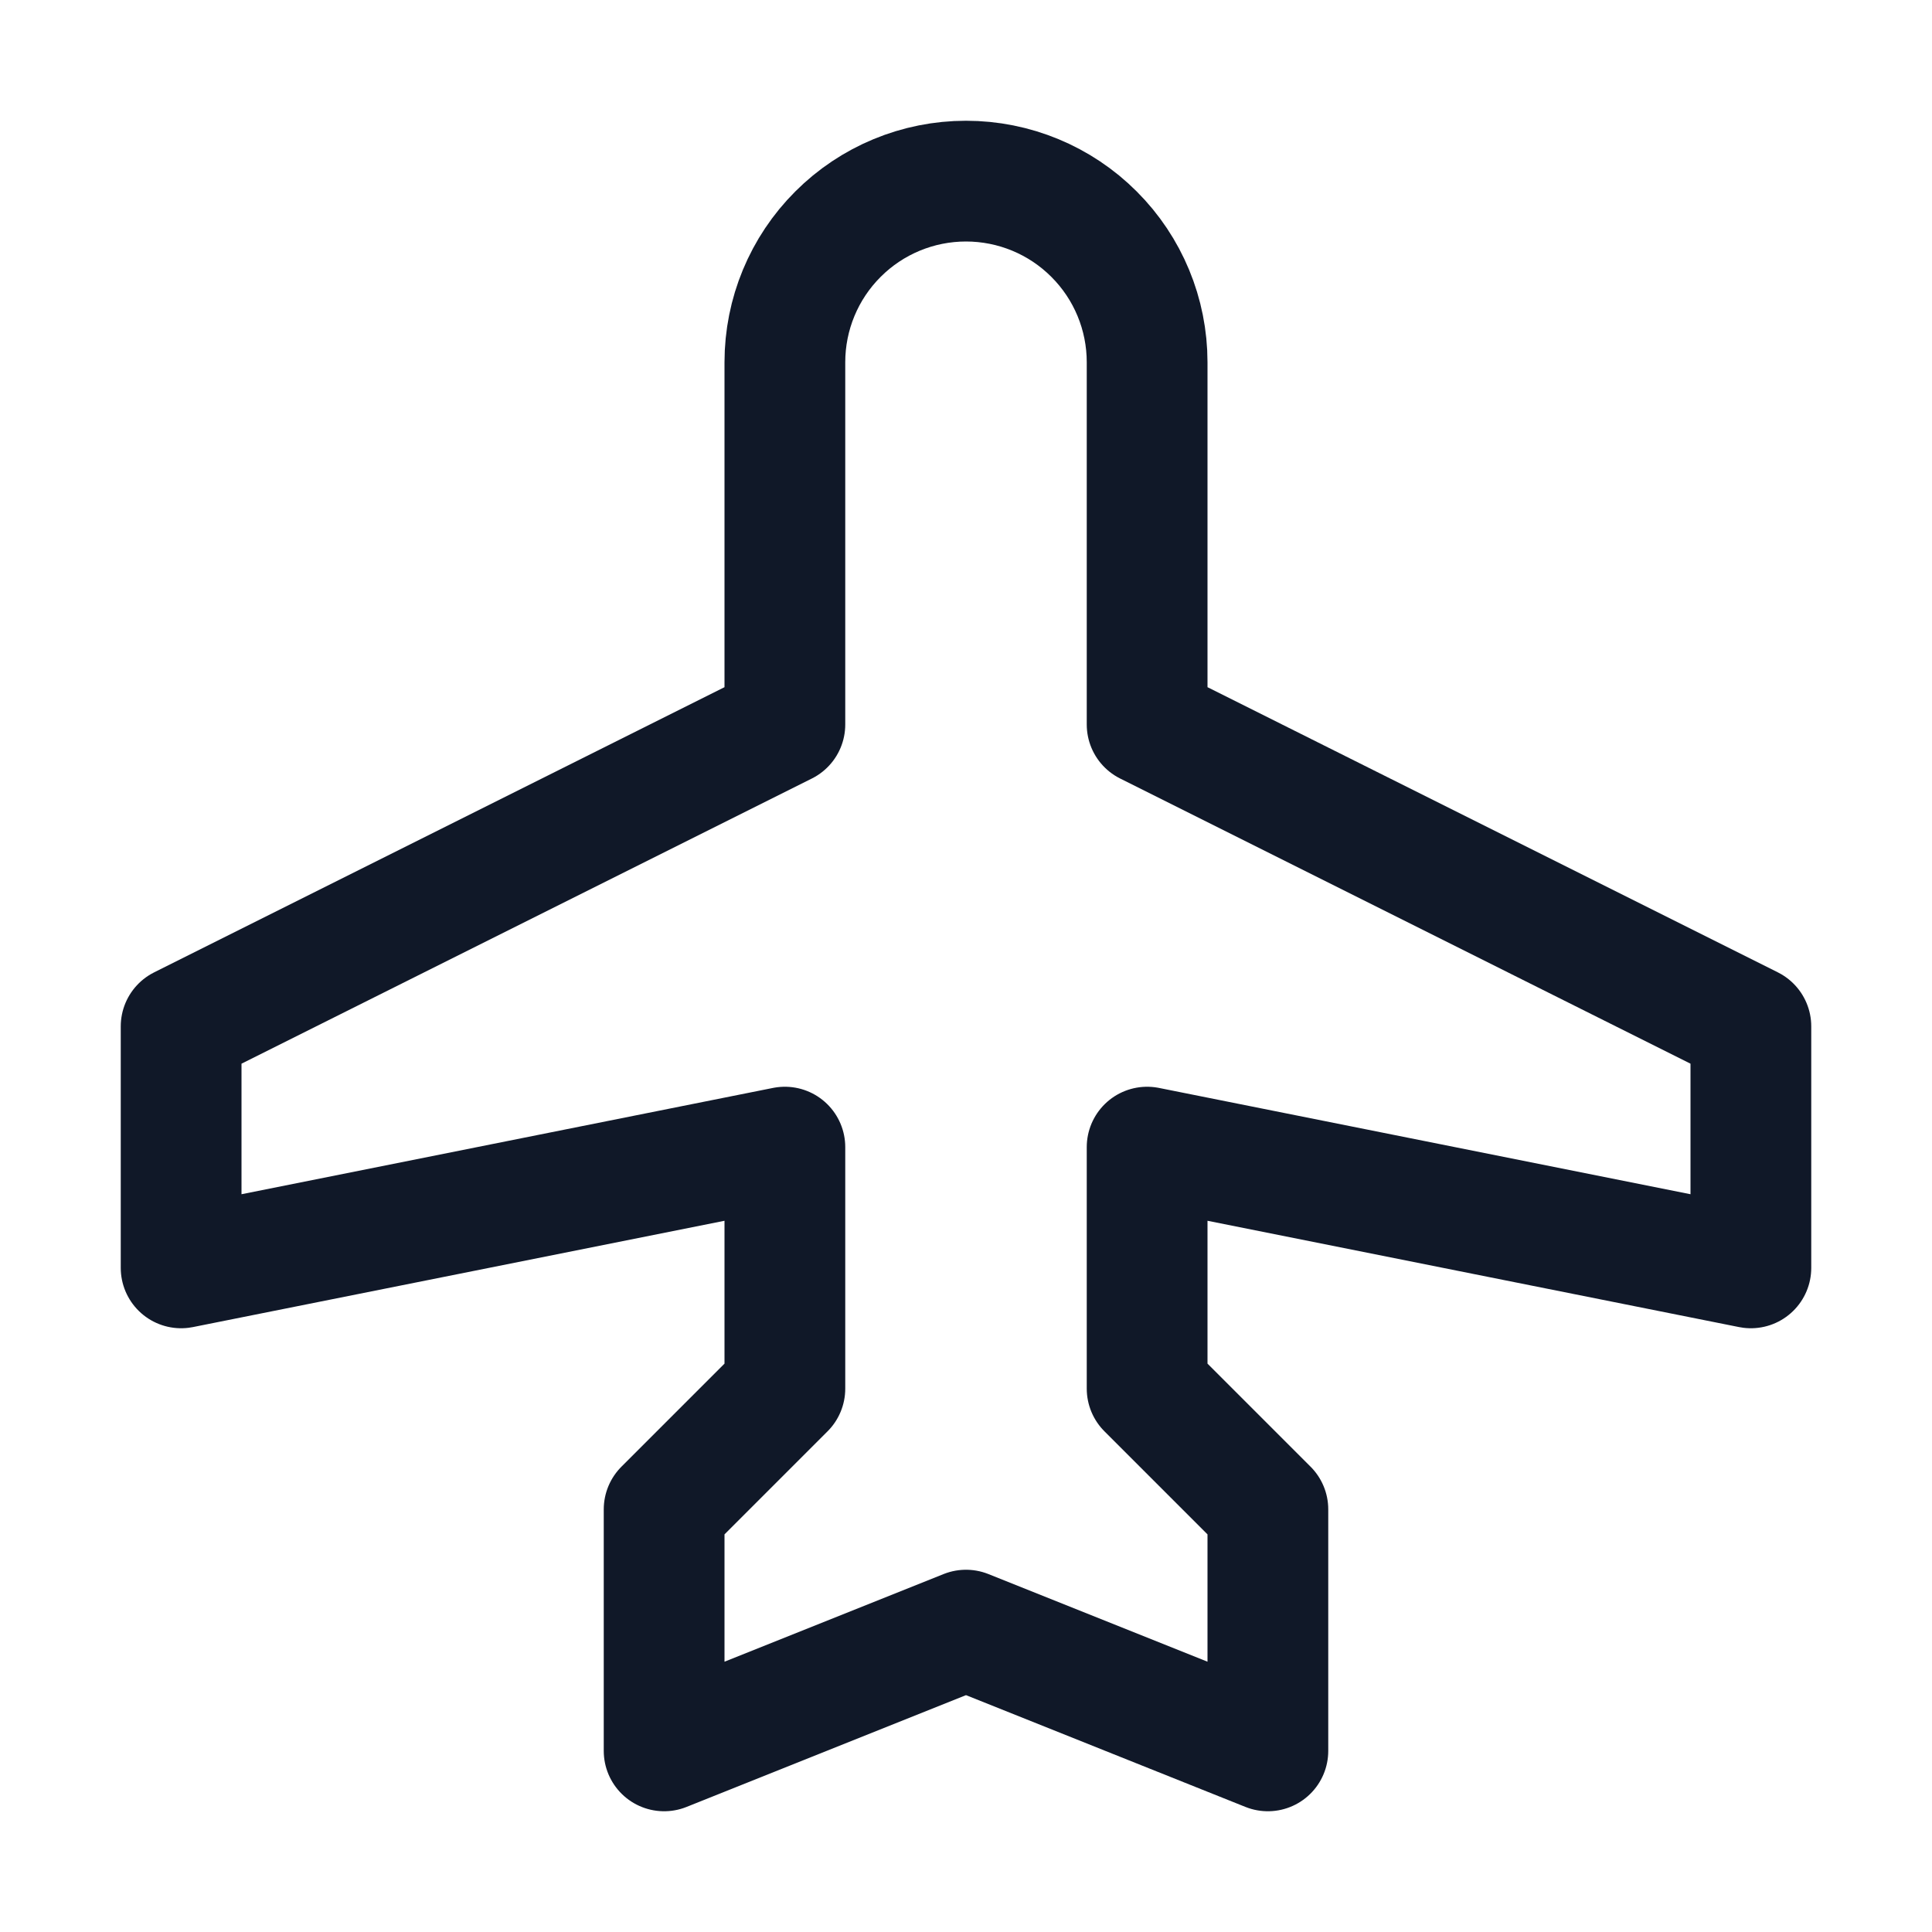 <svg width="32" height="32" viewBox="0 0 32 32" fill="none" xmlns="http://www.w3.org/2000/svg"><g id="Icon-Airplane"><g clip-path="url(#clip0_10_2224)"><g id="size=md (32px)"><g id="Airplane"><path id="Vector" d="M16 27L11 29V25L13 23V19L3 21V17L13 12V6C13 5.204 13.316 4.441 13.879 3.879C14.441 3.316 15.204 3 16 3C16.796 3 17.559 3.316 18.121 3.879C18.684 4.441 19 5.204 19 6V12L29 17V21L19 19V23L21 25V29L16 27Z" stroke="#101828" stroke-width="2" stroke-linecap="round" stroke-linejoin="round"/></g></g></g></g><defs><clipPath id="clip0_10_2224"><rect width="32" height="32" rx="5" fill="white"/></clipPath></defs></svg>